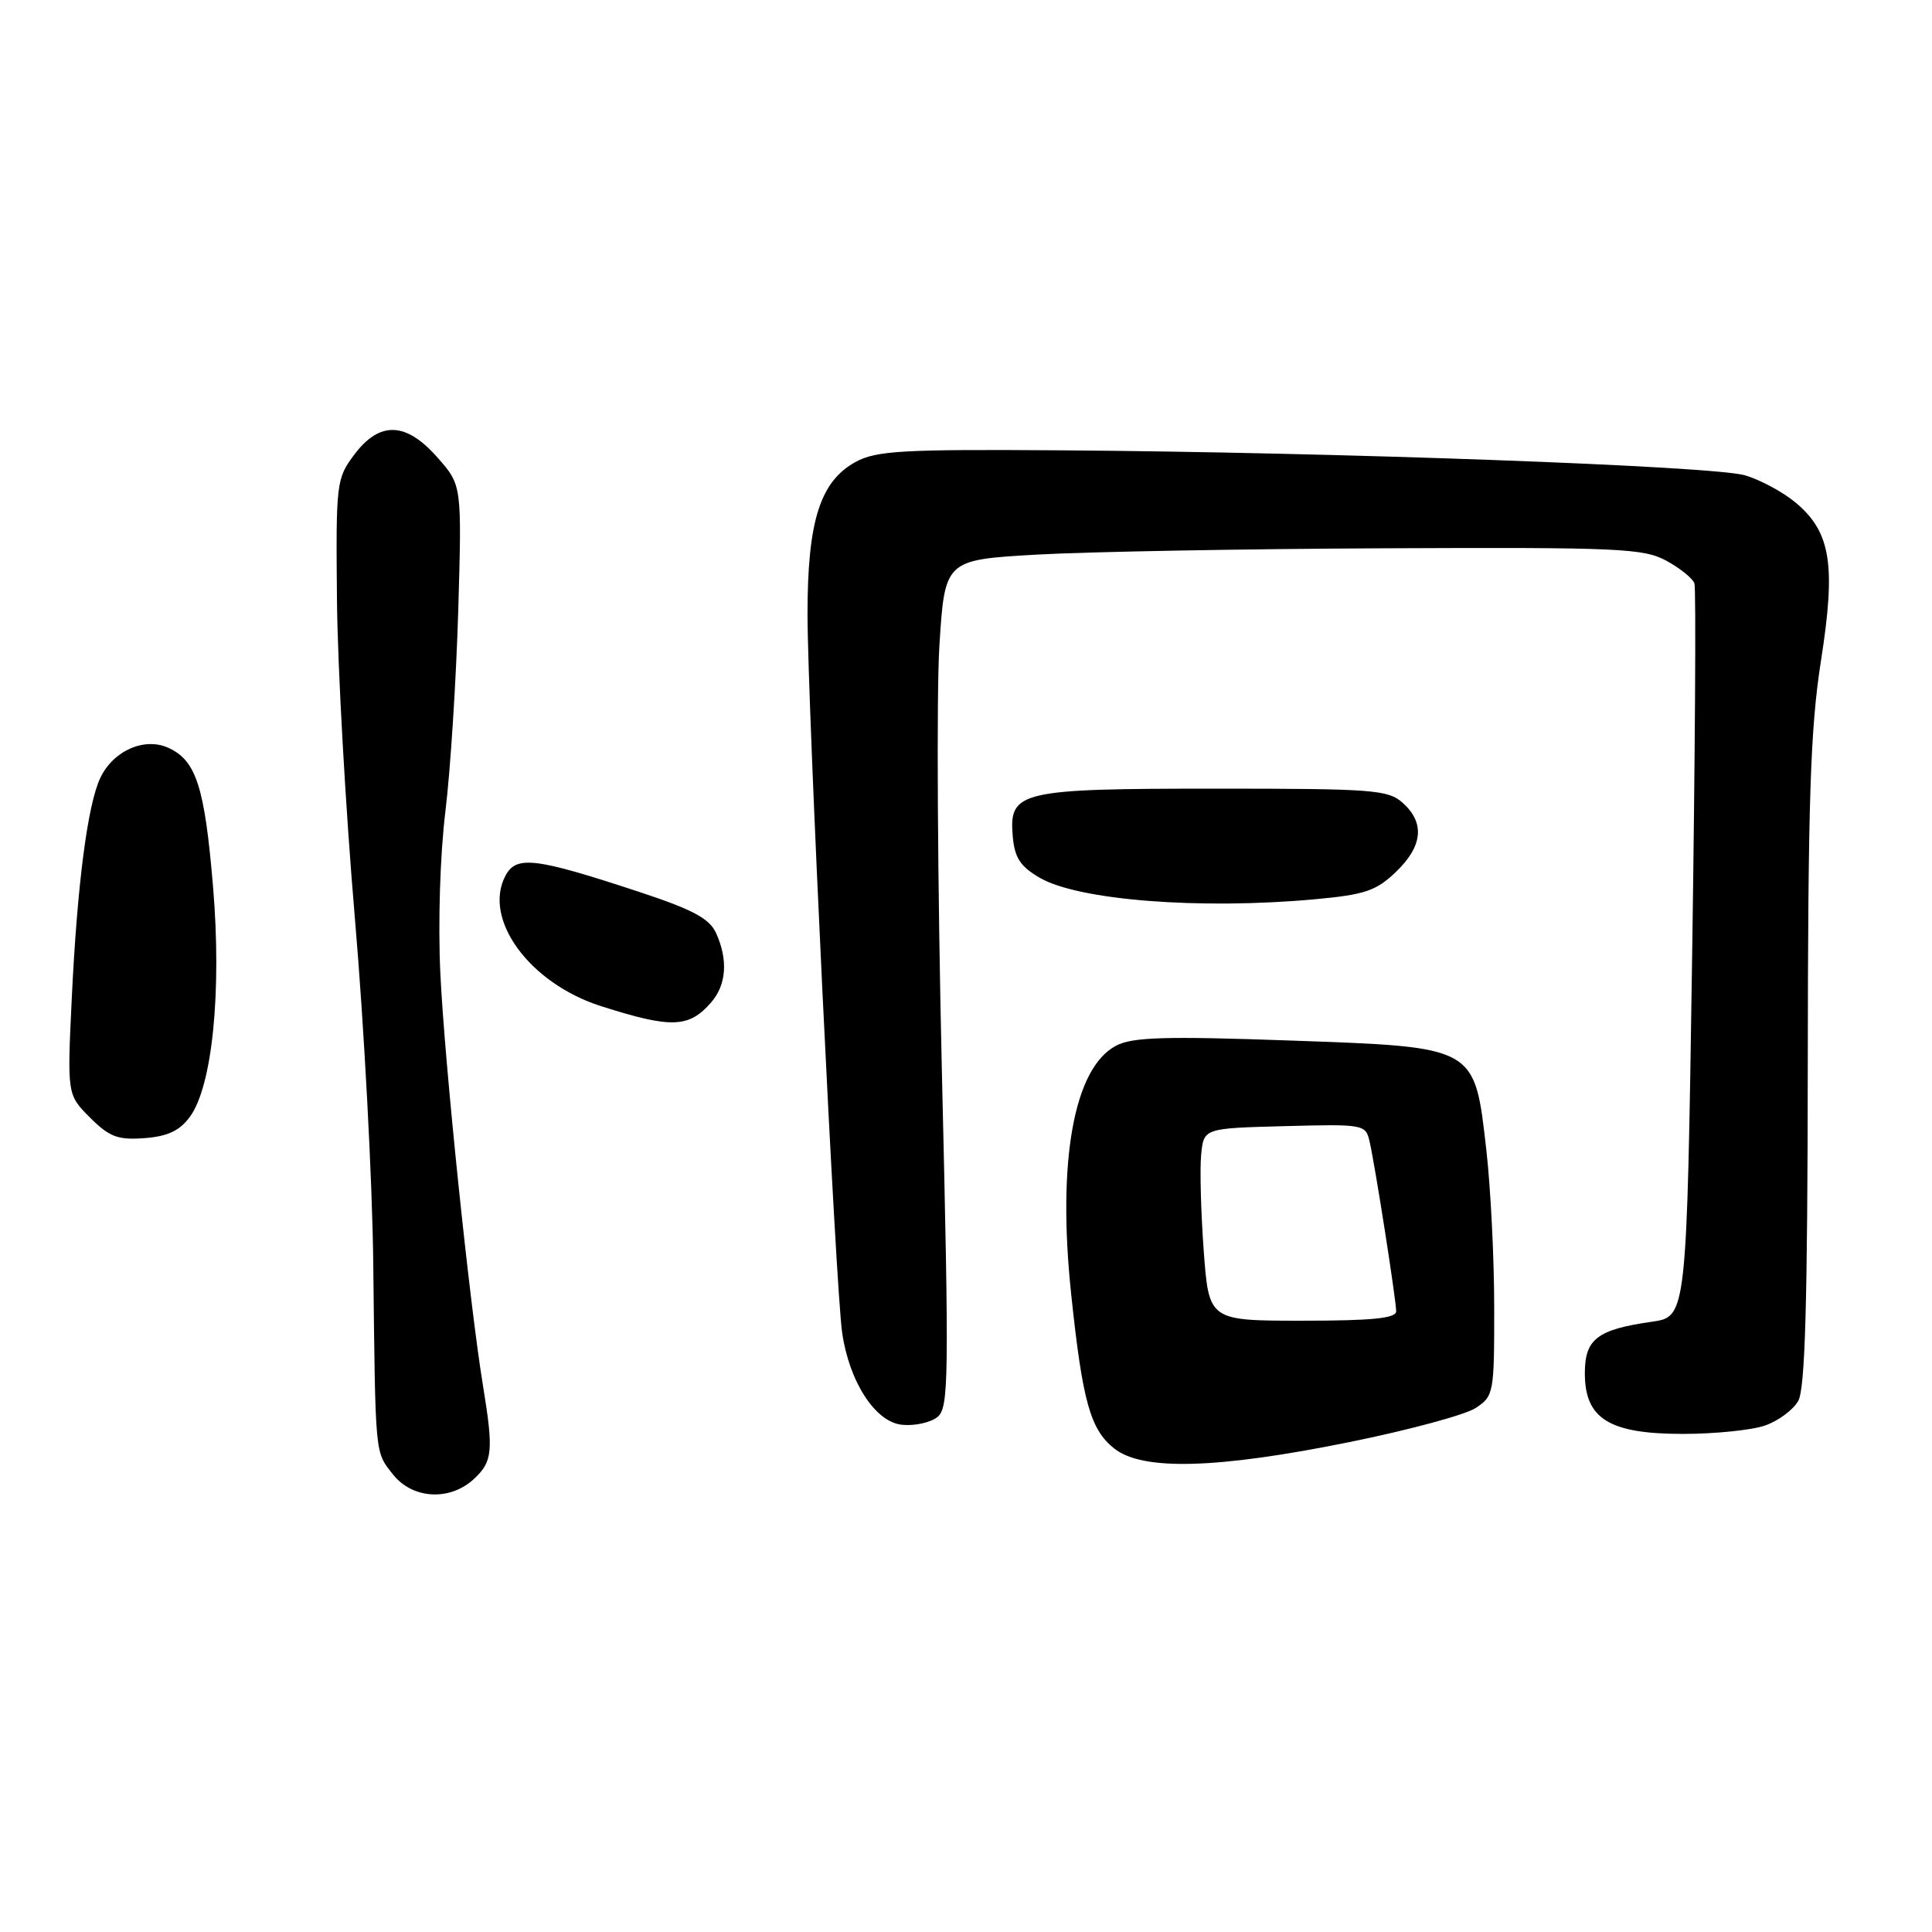 <?xml version="1.0" encoding="UTF-8" standalone="no"?>
<!DOCTYPE svg PUBLIC "-//W3C//DTD SVG 1.1//EN" "http://www.w3.org/Graphics/SVG/1.1/DTD/svg11.dtd" >
<svg xmlns="http://www.w3.org/2000/svg" xmlns:xlink="http://www.w3.org/1999/xlink" version="1.1" viewBox="0 0 256 256">
 <g >
 <path fill="currentColor"
d=" M 62.81 195.96 C 65.28 193.66 65.41 192.26 64.00 183.62 C 62.21 172.71 58.91 140.80 58.35 129.00 C 58.03 122.38 58.31 113.26 59.02 107.50 C 59.69 102.00 60.45 90.03 60.72 80.90 C 61.20 64.29 61.20 64.29 57.99 60.65 C 53.81 55.88 50.31 55.75 46.94 60.25 C 44.57 63.40 44.50 63.99 44.65 79.50 C 44.73 88.30 45.79 107.20 47.01 121.50 C 48.24 135.80 49.34 156.50 49.46 167.50 C 49.75 193.30 49.66 192.29 52.07 195.37 C 54.66 198.65 59.63 198.93 62.81 195.96 Z  M 178.78 191.09 C 186.63 189.50 194.17 187.47 195.53 186.57 C 197.93 185.00 198.00 184.60 197.99 173.23 C 197.99 166.78 197.52 157.45 196.96 152.50 C 195.36 138.52 195.80 138.76 170.82 137.87 C 154.49 137.29 150.08 137.42 147.92 138.54 C 142.30 141.45 140.06 153.79 141.94 171.51 C 143.44 185.75 144.48 189.44 147.66 191.95 C 151.42 194.91 161.29 194.63 178.78 191.09 Z  M 233.87 188.89 C 235.62 188.29 237.60 186.82 238.27 185.64 C 239.19 184.04 239.51 172.72 239.54 141.00 C 239.57 105.96 239.88 96.59 241.28 87.60 C 243.29 74.83 242.60 70.52 237.95 66.61 C 236.29 65.22 233.26 63.58 231.22 62.98 C 227.04 61.75 176.95 59.92 140.50 59.67 C 119.53 59.52 116.11 59.72 113.37 61.21 C 108.67 63.79 107.00 69.05 107.00 81.32 C 107.00 93.38 110.72 170.61 111.59 176.59 C 112.53 183.12 116.00 188.45 119.52 188.79 C 121.16 188.96 123.25 188.51 124.18 187.79 C 125.73 186.60 125.78 183.20 124.80 141.80 C 124.23 117.21 124.08 91.94 124.47 85.64 C 125.19 74.19 125.19 74.19 137.34 73.49 C 144.03 73.11 164.80 72.73 183.50 72.65 C 214.54 72.51 217.79 72.66 220.80 74.30 C 222.62 75.29 224.29 76.64 224.52 77.30 C 224.75 77.96 224.61 100.09 224.22 126.49 C 223.50 174.48 223.50 174.48 218.87 175.14 C 211.64 176.17 210.00 177.43 210.00 181.96 C 210.00 188.00 213.23 190.00 222.99 190.00 C 227.23 190.00 232.13 189.50 233.87 188.89 Z  M 25.15 148.00 C 28.13 143.96 29.40 131.43 28.23 117.50 C 27.12 104.26 26.00 100.77 22.31 99.09 C 19.14 97.65 15.02 99.46 13.30 103.06 C 11.61 106.59 10.23 117.19 9.51 132.28 C 8.90 145.05 8.90 145.05 11.93 148.09 C 14.50 150.65 15.61 151.07 19.13 150.81 C 22.20 150.58 23.79 149.84 25.15 148.00 Z  M 94.25 132.80 C 96.26 130.47 96.49 127.17 94.88 123.63 C 94.00 121.70 91.79 120.52 84.63 118.16 C 70.92 113.64 68.42 113.34 66.99 116.01 C 63.92 121.75 70.14 130.28 79.61 133.31 C 88.98 136.30 91.29 136.22 94.25 132.80 Z  M 174.21 119.16 C 180.85 118.55 182.34 118.05 184.96 115.54 C 188.52 112.13 188.83 109.06 185.89 106.40 C 183.95 104.65 182.01 104.50 161.14 104.50 C 135.12 104.50 133.69 104.83 134.19 110.77 C 134.44 113.66 135.17 114.79 137.77 116.31 C 142.90 119.29 158.95 120.55 174.21 119.16 Z  M 159.50 165.75 C 159.13 160.66 158.97 154.93 159.16 153.00 C 159.50 149.50 159.50 149.50 170.22 149.22 C 180.67 148.94 180.96 148.99 181.47 151.22 C 182.20 154.37 184.99 172.22 185.00 173.75 C 185.00 174.68 181.85 175.00 172.59 175.00 C 160.19 175.00 160.19 175.00 159.50 165.75 Z "/>
</g>
</svg>